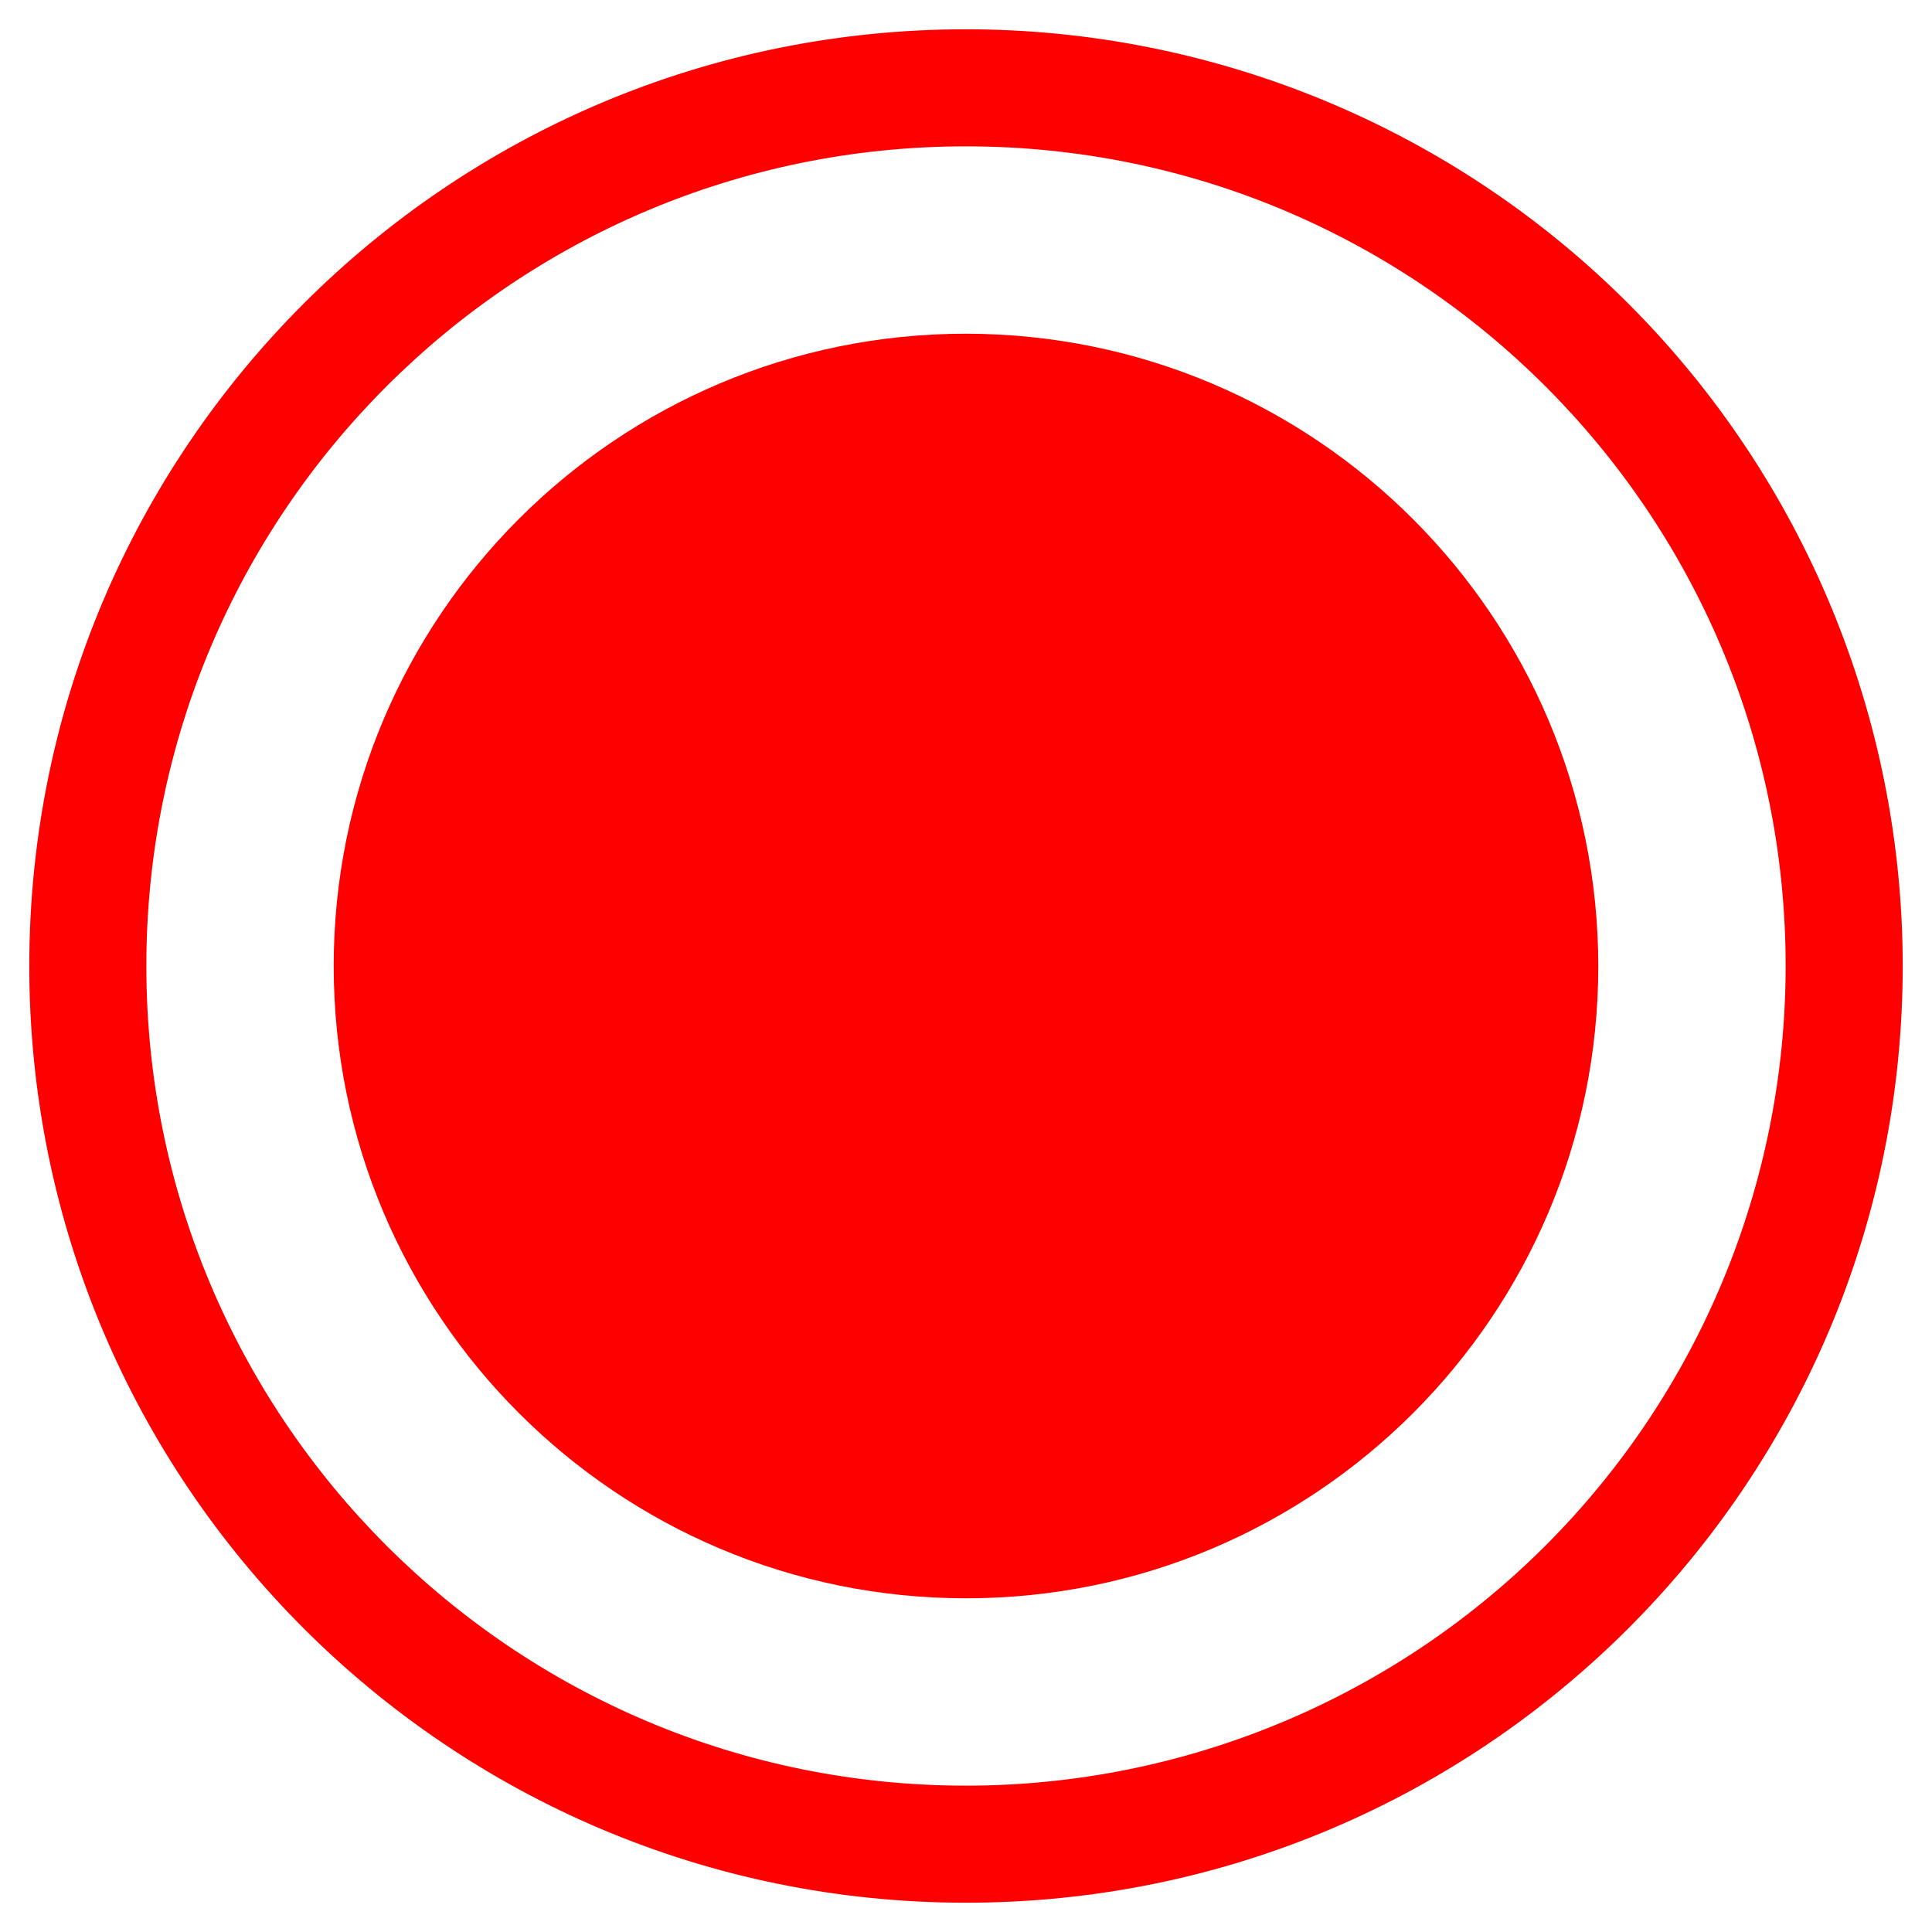 <?xml version="1.0" encoding="UTF-8"?>
<svg width="44px" height="44px" viewBox="0 0 44 44" version="1.1" xmlns="http://www.w3.org/2000/svg" xmlns:xlink="http://www.w3.org/1999/xlink">
    <!-- Generator: Sketch 50.2 (55047) - http://www.bohemiancoding.com/sketch -->
    <title>target-line copy</title>
    <desc>Created with Sketch.</desc>
    <defs></defs>
    <g id="Page-1" stroke="none" stroke-width="1" fill="none" fill-rule="evenodd">
        <g id="target-line-copy" transform="translate(-2, -2)" fill-rule="nonzero">
            <path d="M24,2.667 C12.218,2.667 2.667,12.218 2.667,24 C2.667,35.782 12.218,45.333 24,45.333 C35.782,45.333 45.333,35.782 45.333,24 C45.333,18.342 43.086,12.916 39.085,8.915 C35.084,4.914 29.658,2.667 24,2.667 Z M24,42.667 C13.691,42.667 5.333,34.309 5.333,24 C5.333,13.691 13.691,5.333 24,5.333 C34.309,5.333 42.667,13.691 42.667,24 C42.667,28.951 40.7,33.699 37.199,37.199 C33.699,40.7 28.951,42.667 24,42.667 Z" id="Shape" fill="#FF0000"></path>
            <path d="M24,9.6 C16.047,9.6 9.6,16.047 9.6,24 C9.6,31.953 16.047,38.4 24,38.4 C31.953,38.4 38.4,31.953 38.4,24 C38.393,16.05 31.95,9.607 24,9.6 Z" id="Shape" fill="#FF0000"></path>
            <rect id="Rectangle-path" fill-opacity="0" fill="#000000" x="0" y="0" width="48" height="48"></rect>
        </g>
    </g>
</svg>